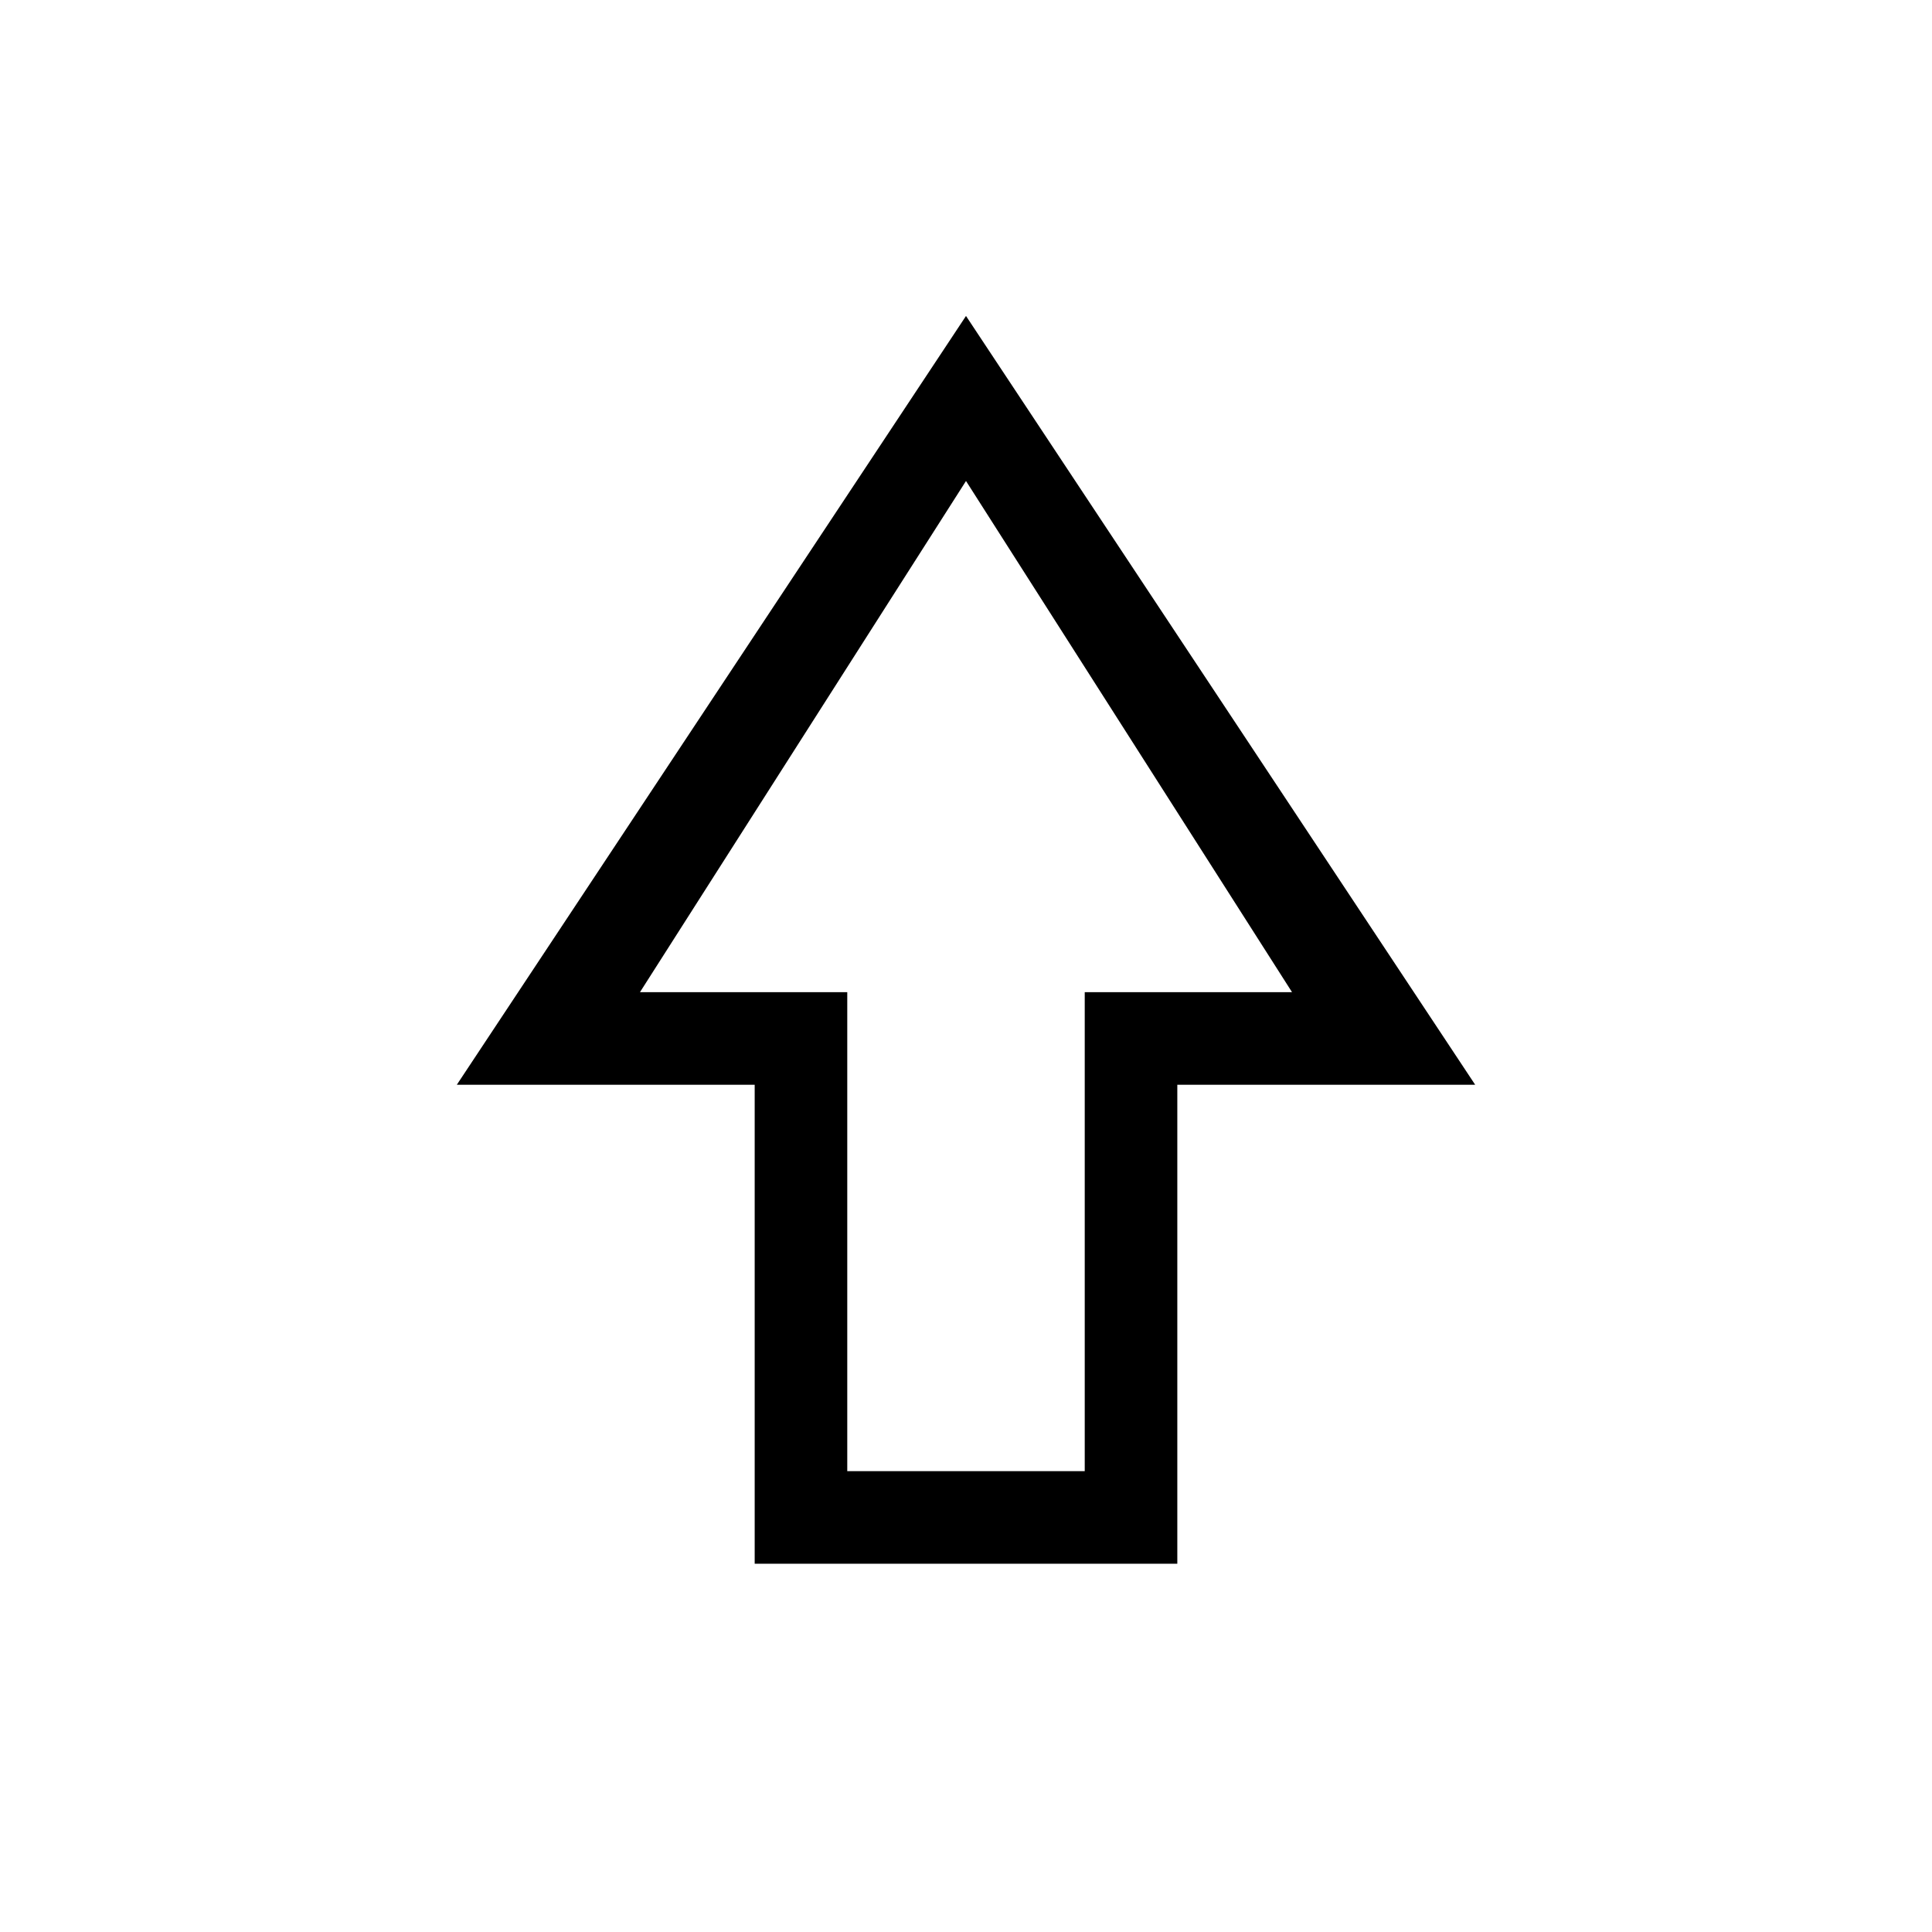<svg xmlns="http://www.w3.org/2000/svg" height="20" viewBox="0 96 960 960" width="20"><path d="M375 873V635H227l253-382 253 382H585v238H375Zm46-46h118V589h103L480 335 318 589h103v238Zm59-238Z"/></svg>